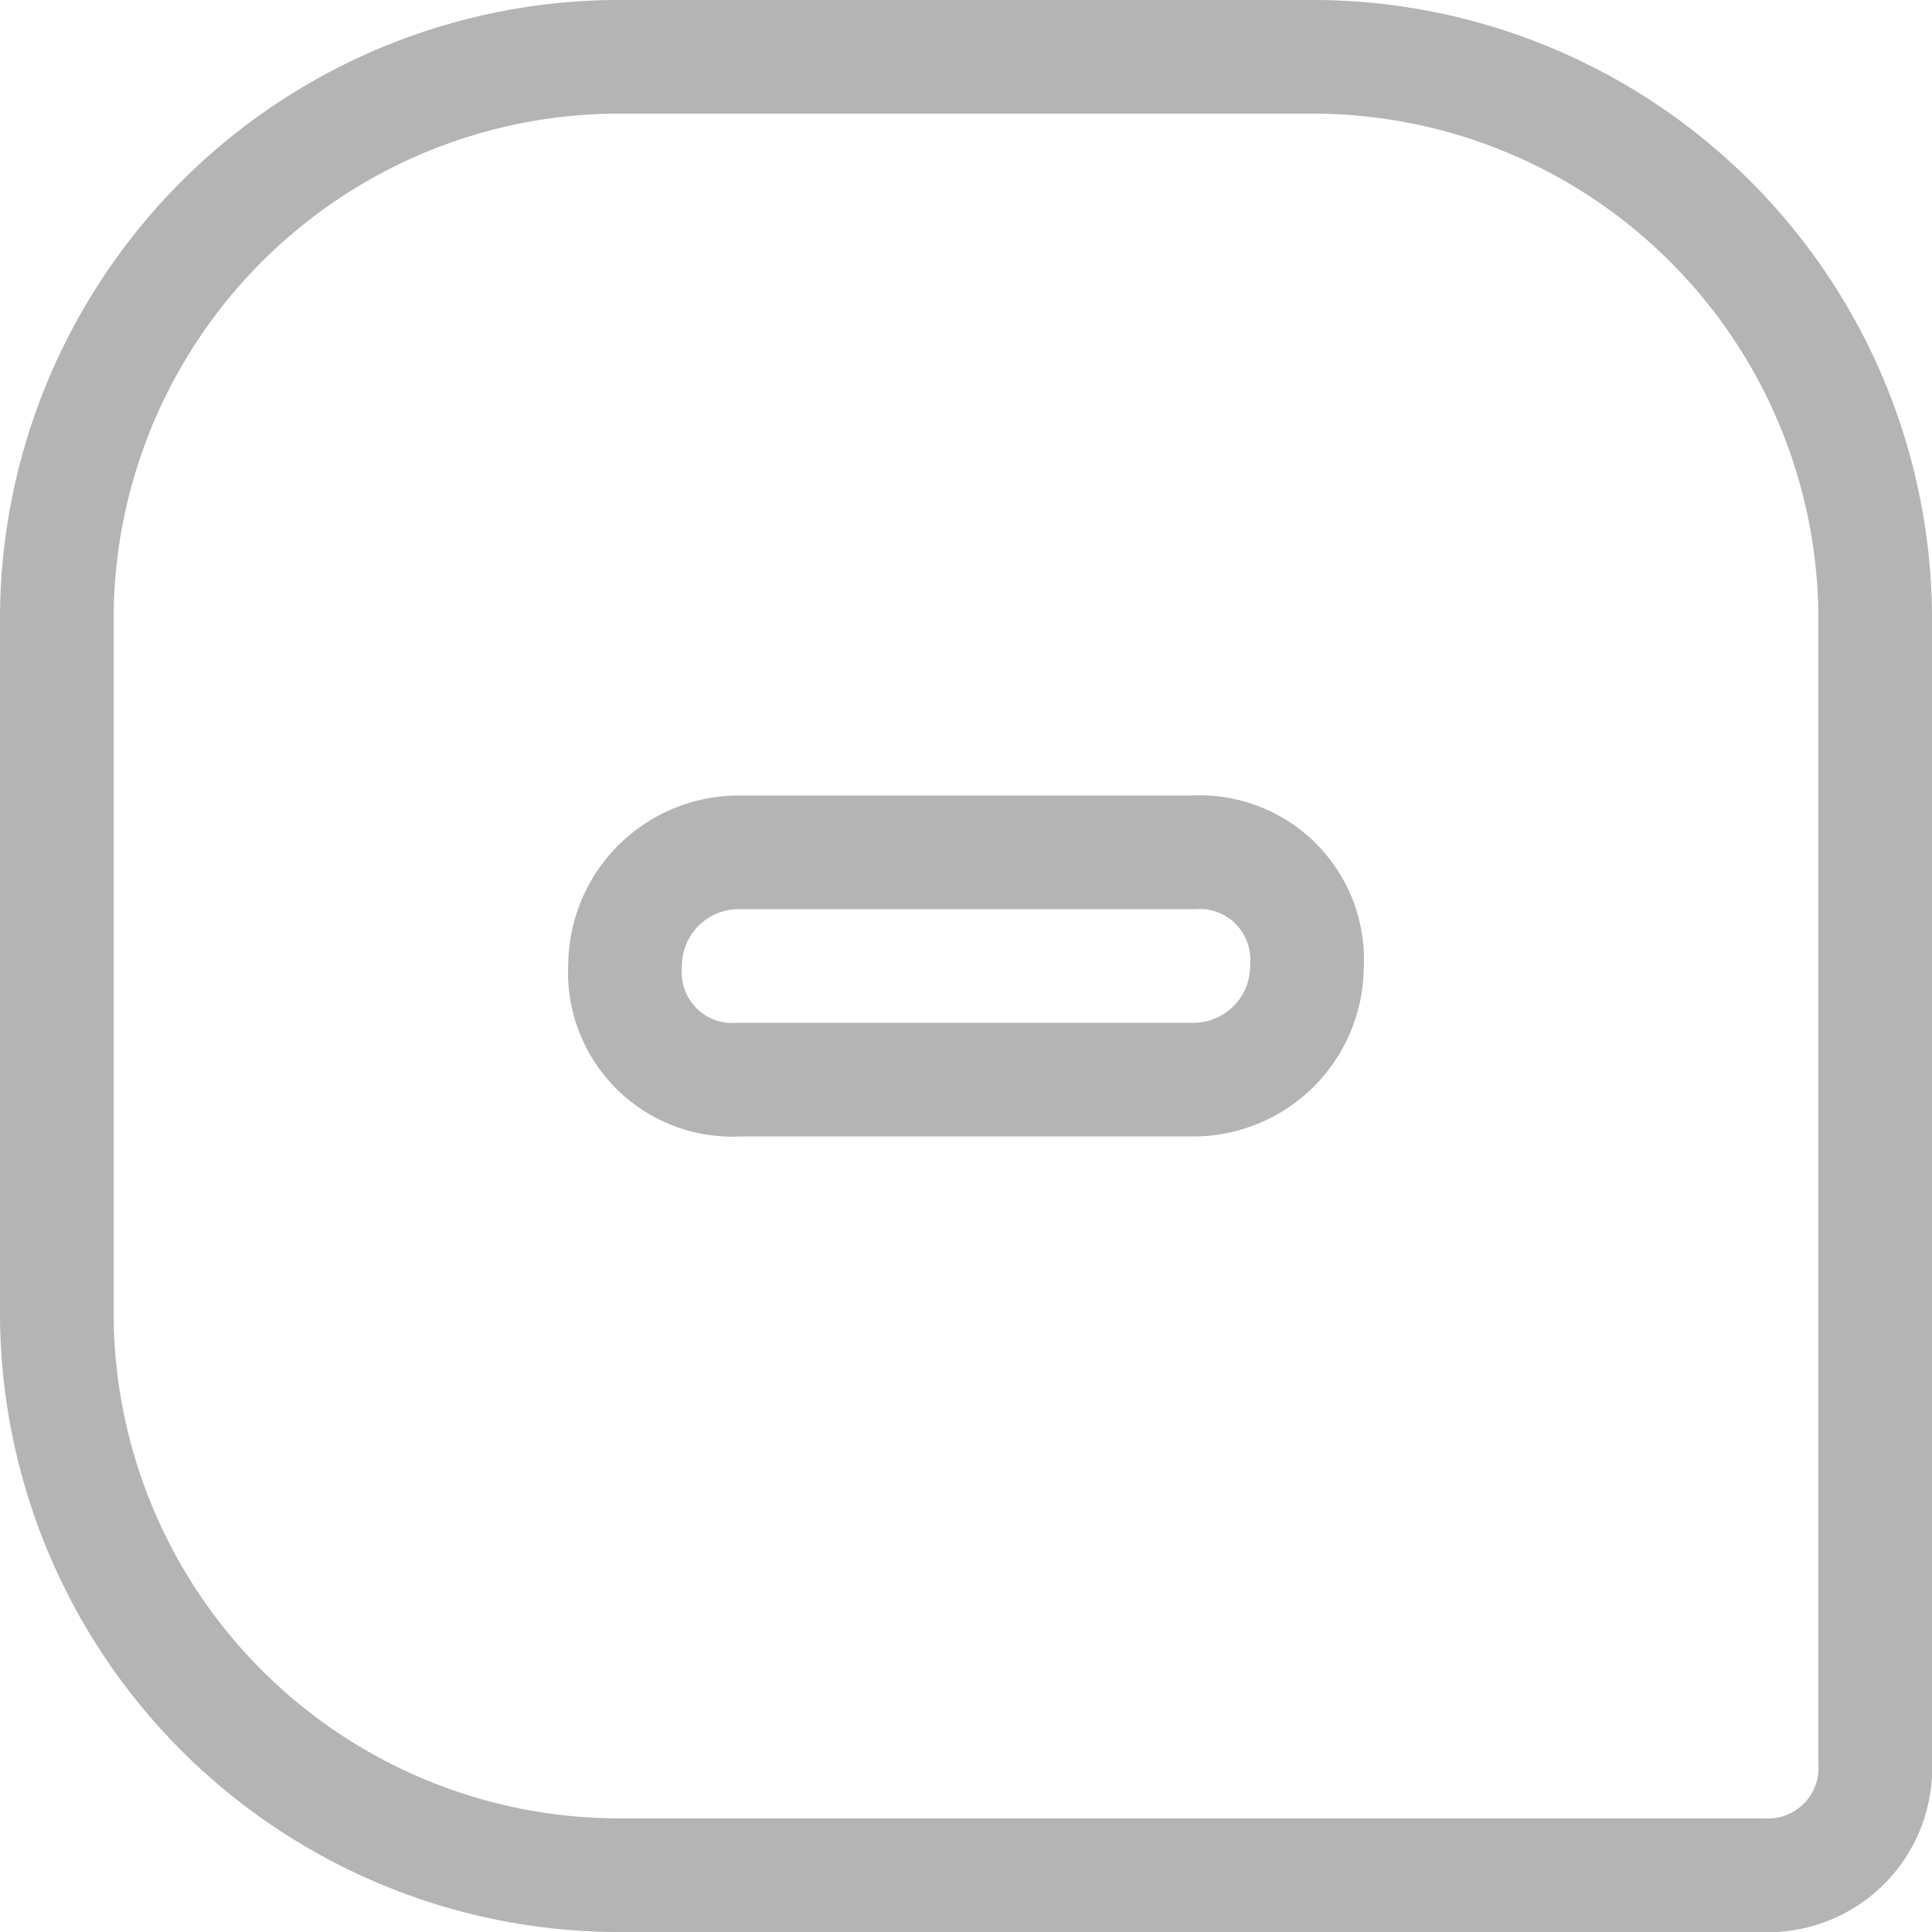 <svg xmlns="http://www.w3.org/2000/svg" width="17" height="17" viewBox="0 0 17 17">
  <g id="Chat" transform="translate(0.5 0.5)">
    <path id="Chat-2" data-name="Chat" d="M5,8A.945.945,0,0,0,6,9h4a1,1,0,0,0,1-1,.945.945,0,0,0-1-1H6A1,1,0,0,0,5,8ZM0,5A4.951,4.951,0,0,1,5,0h6a4.951,4.951,0,0,1,5,5V15a.945.945,0,0,1-1,1H5a4.951,4.951,0,0,1-5-5Z" fill="none" stroke="#b4b4b4" stroke-width="1" fill-rule="evenodd"/>
  </g>
</svg>
